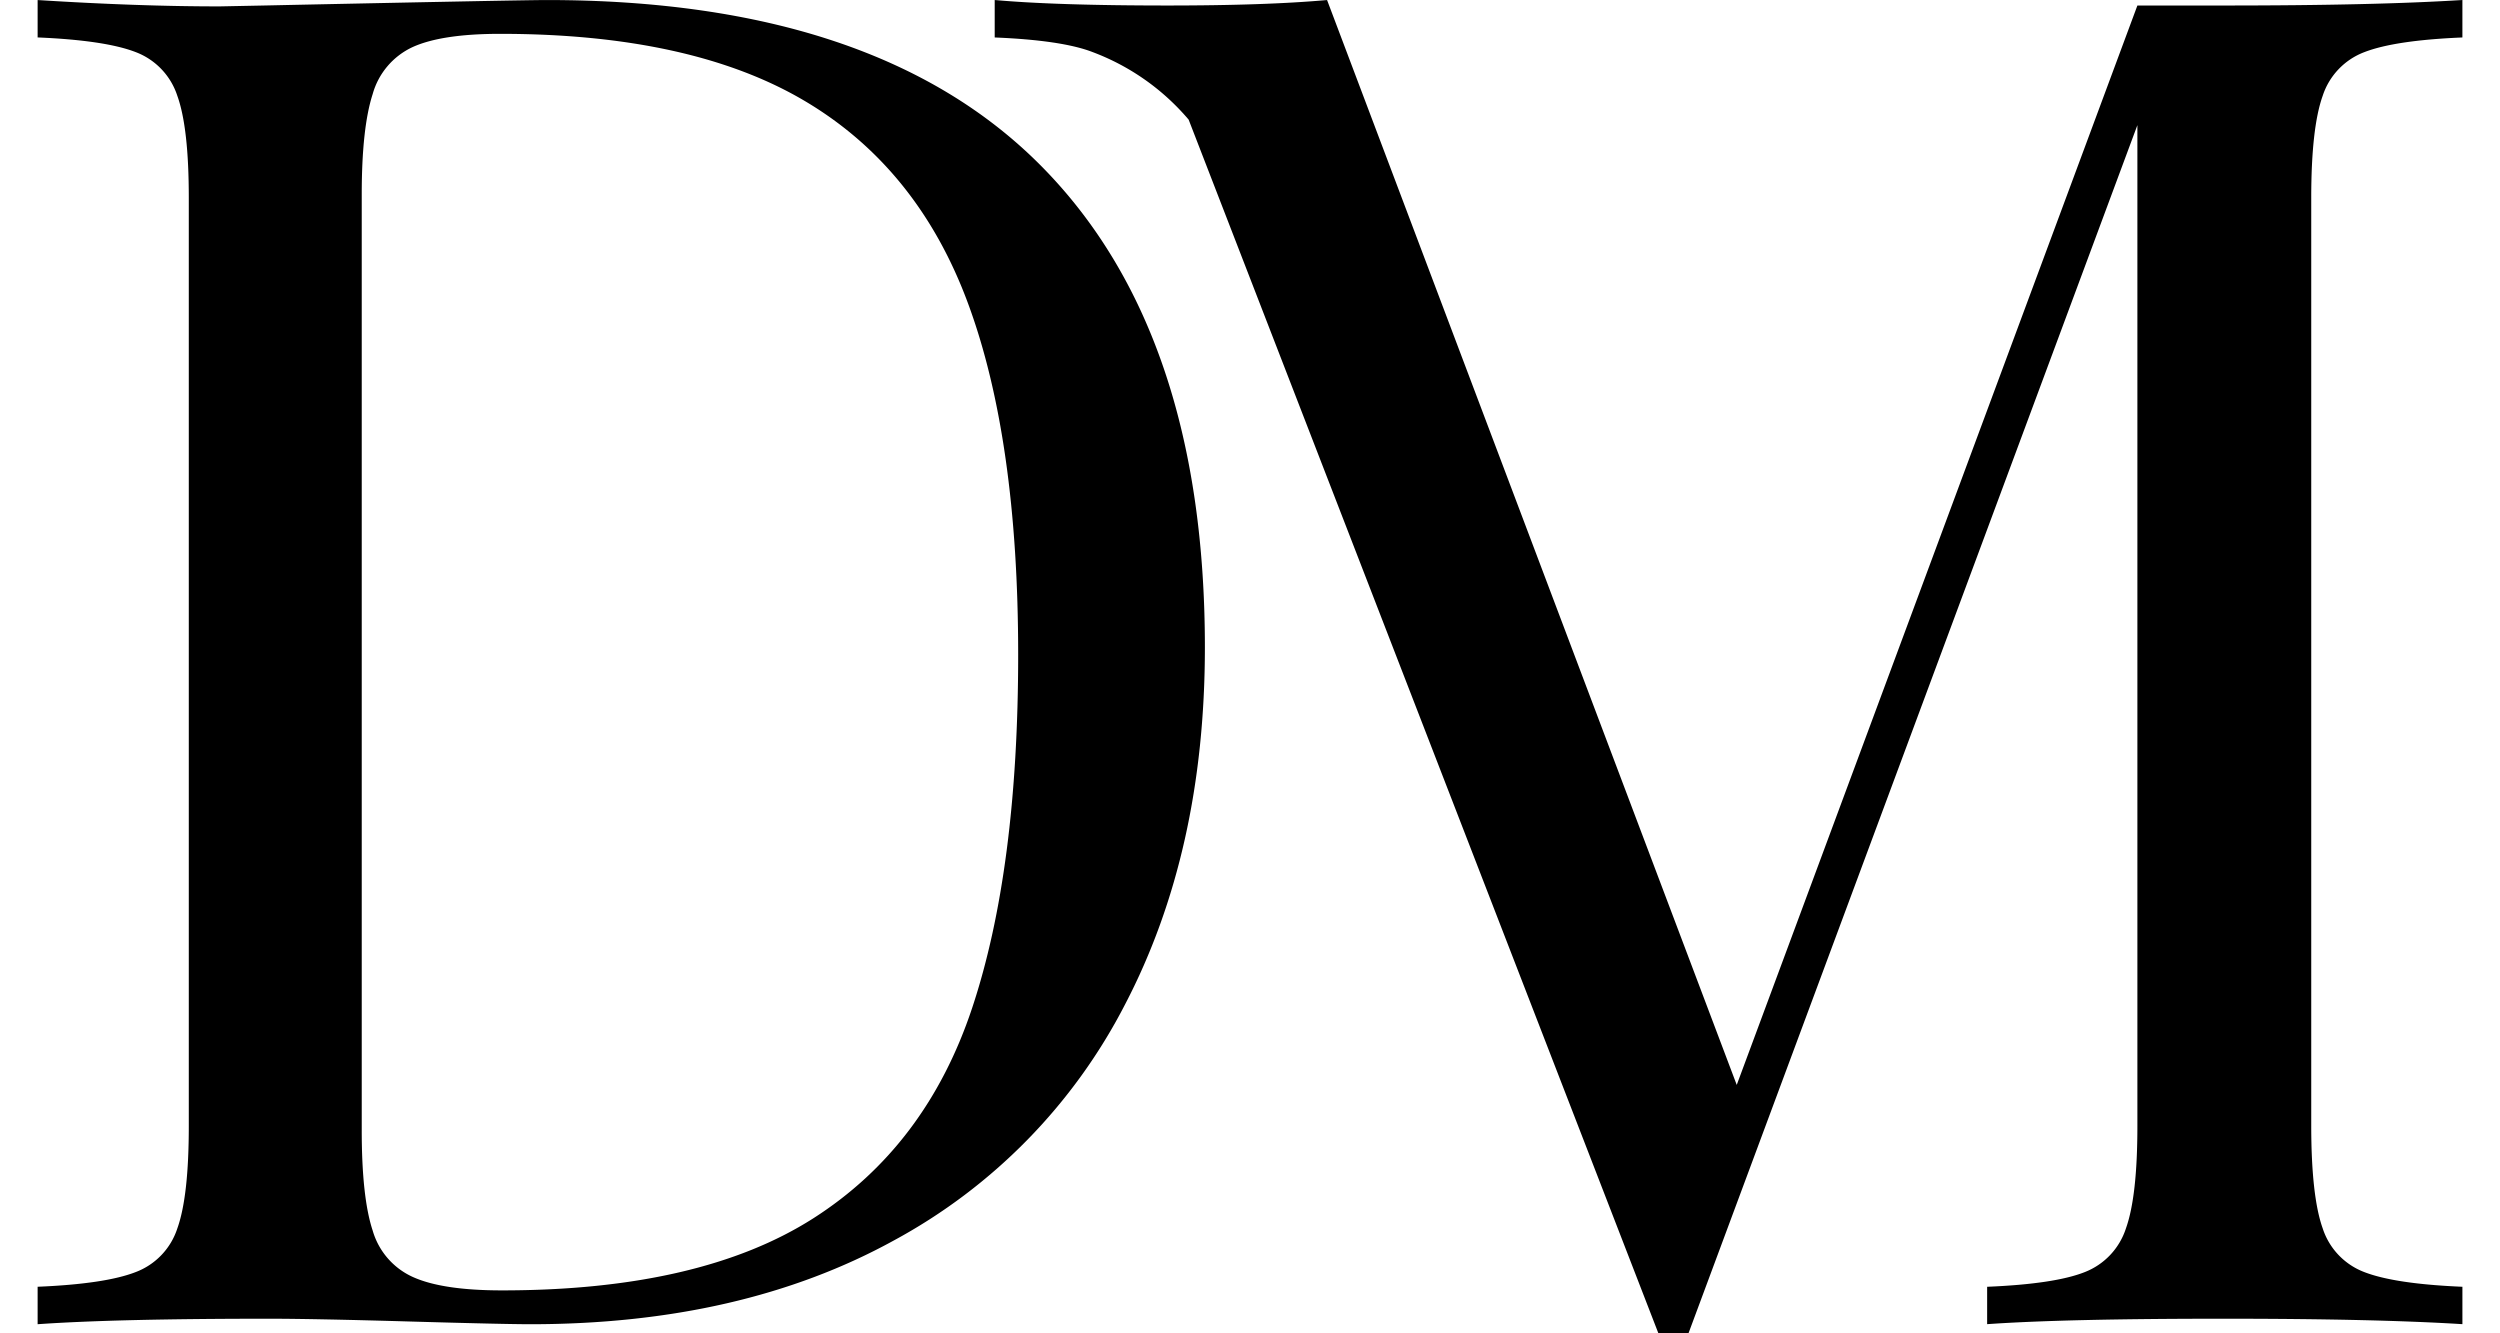 <svg xmlns="http://www.w3.org/2000/svg" xmlns:xlink="http://www.w3.org/1999/xlink" width="150" height="80" viewBox="0 0 295.948 162.733">
  <defs>
    <clipPath id="clip-path">
      <path id="Path_143" data-name="Path 143" d="M0,140.912H295.948V-21.821H0Z" transform="translate(0 21.821)" fill="none"/>
    </clipPath>
  </defs>
  <g id="Group_218" data-name="Group 218" transform="translate(0 21.821)">
    <g id="Group_217" data-name="Group 217" transform="translate(0 -21.821)" clip-path="url(#clip-path)">
      <g id="Group_215" data-name="Group 215" transform="translate(116.815 0.001)">
        <path id="Path_141" data-name="Path 141" d="M155.112,3.959V-.613Q144.44.058,126.221.058H115.445L66.545,131.8l-50-132.41Q9.092.058-2.907.058q-13.67,0-21.113-.671V3.959q8.222.336,11.947,1.782A28.516,28.516,0,0,1-.349,13.989L56.985,162.12h3.669L115.445,14.66V136.816q0,8.58-1.395,12.484a8.533,8.533,0,0,1-5.056,5.355q-3.669,1.443-11.887,1.782V161q9.553-.671,29.115-.664,18.223,0,28.891.664v-4.564q-8.222-.347-11.947-1.782a8.517,8.517,0,0,1-5.108-5.355q-1.387-3.9-1.395-12.484V23.572q0-8.58,1.395-12.484a8.523,8.523,0,0,1,5.108-5.347Q146.89,4.3,155.112,3.959" transform="translate(24.02 0.613)" fill="#000"/>
      </g>
      <g id="Group_216" data-name="Group 216" transform="translate(-0.001 0.005)">
        <path id="Path_142" data-name="Path 142" d="M34.258,119.382V5.251q0-8.133,1.335-12.26a8.987,8.987,0,0,1,4.885-5.742q3.557-1.611,10.672-1.611,23.335,0,37.169,8.188T108.267,18.57q6.108,16.545,6.108,42.859,0,26.187-5.608,43.075T89.377,130.2Q75.6,139,51.373,139q-7.226,0-10.836-1.618a8.932,8.932,0,0,1-4.944-5.683q-1.342-4.072-1.335-12.32M-5.3-18.487v4.564q8.222.347,11.947,1.782a8.517,8.517,0,0,1,5.108,5.355q1.4,3.9,1.395,12.484V118.942q0,8.58-1.395,12.484a8.505,8.505,0,0,1-5.108,5.347Q2.917,138.216-5.3,138.556v4.572q9.553-.671,28.227-.671,5.336,0,17.056.336t14.841.336q25.774,0,44.336-10.2a68.248,68.248,0,0,0,28.279-28.868q9.721-18.659,9.725-43.523,0-38.672-20.054-58.848T56.817-18.487q-3,0-34.335.664l-5.563.112q-10,0-22.224-.776" transform="translate(5.305 18.487)" fill="#000"/>
      </g>
    </g>
  </g>
</svg>
